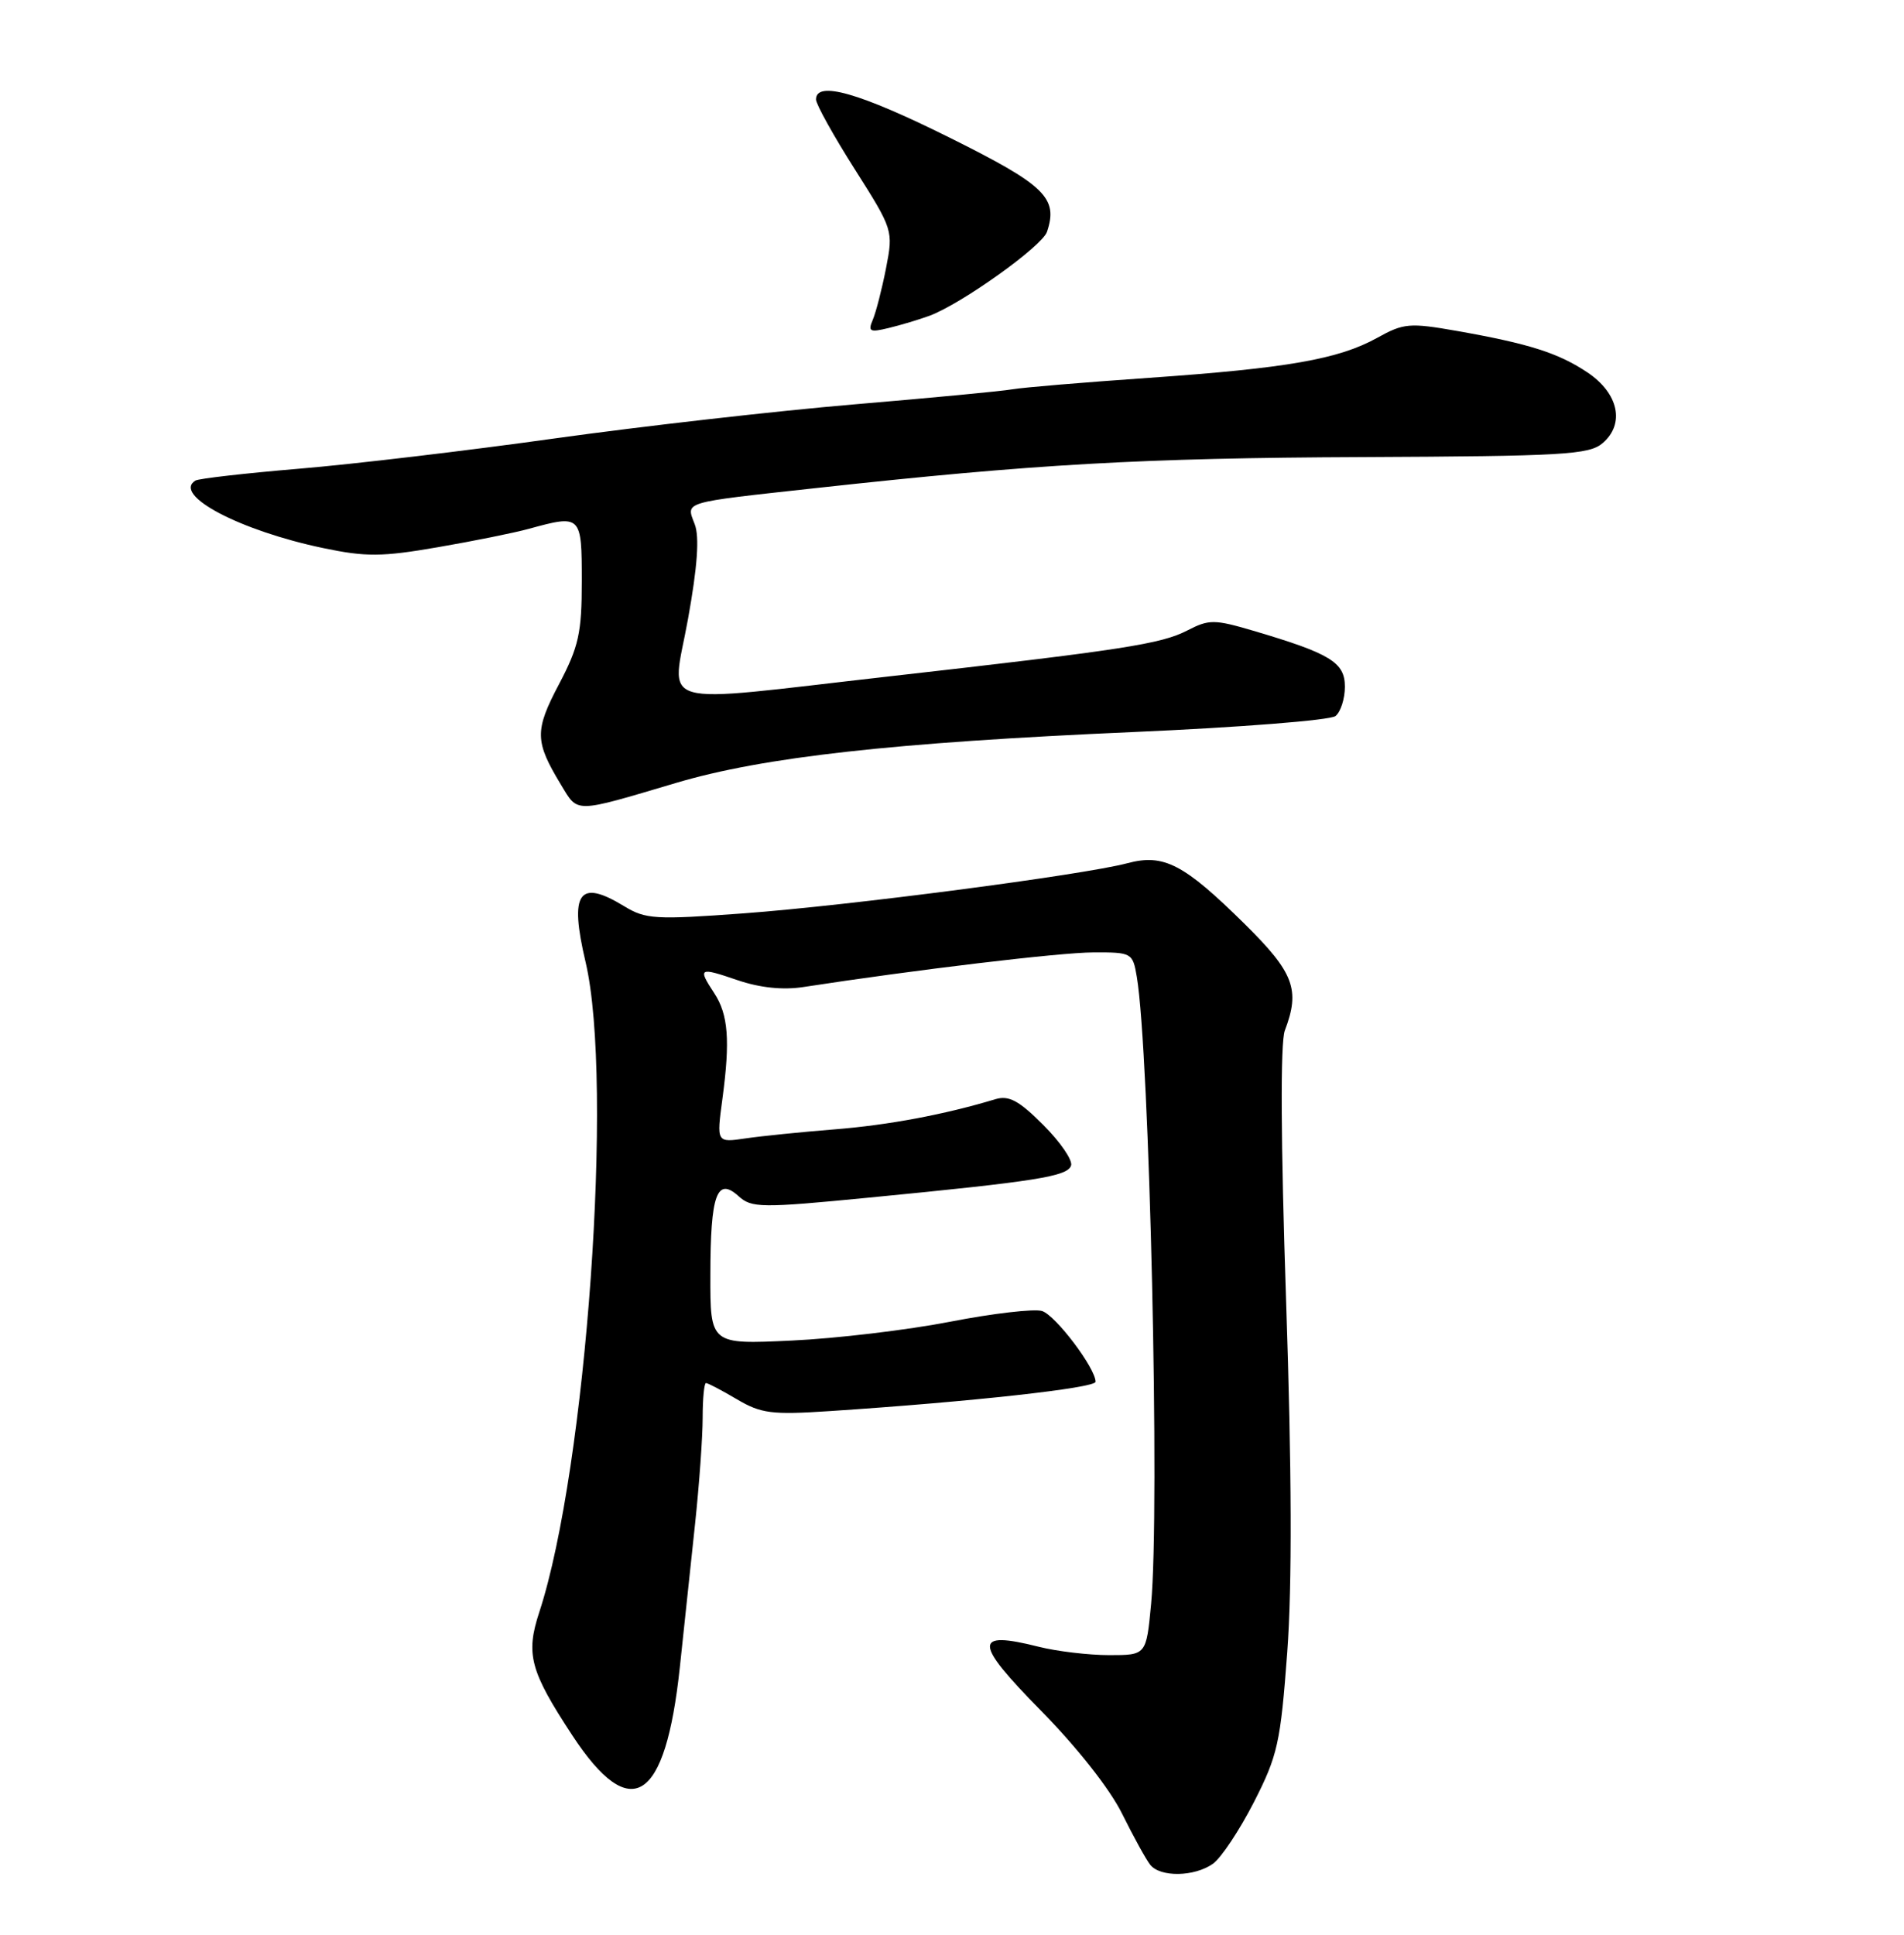 <?xml version="1.0" encoding="UTF-8" standalone="no"?>
<!DOCTYPE svg PUBLIC "-//W3C//DTD SVG 1.1//EN" "http://www.w3.org/Graphics/SVG/1.1/DTD/svg11.dtd" >
<svg xmlns="http://www.w3.org/2000/svg" xmlns:xlink="http://www.w3.org/1999/xlink" version="1.1" viewBox="0 0 252 256">
 <g >
 <path fill="currentColor"
d=" M 160.53 246.61 C 161.61 245.85 164.05 242.18 165.95 238.47 C 169.11 232.29 169.48 230.61 170.37 218.61 C 171.02 209.82 170.97 194.52 170.22 172.18 C 169.51 151.01 169.45 137.95 170.05 136.36 C 172.11 130.95 171.26 128.70 164.75 122.27 C 156.67 114.30 154.03 112.93 149.20 114.22 C 143.32 115.78 112.40 119.82 98.45 120.85 C 86.74 121.71 85.45 121.64 82.60 119.90 C 76.60 116.24 75.33 118.08 77.50 127.28 C 81.25 143.18 77.61 194.28 71.38 213.30 C 69.55 218.87 70.15 221.09 75.74 229.61 C 83.50 241.42 88.07 238.53 89.98 220.59 C 90.54 215.31 91.45 206.76 92.00 201.58 C 92.55 196.40 93.00 190.10 93.00 187.58 C 93.00 185.06 93.20 183.00 93.44 183.00 C 93.69 183.00 95.52 183.96 97.52 185.14 C 100.74 187.04 102.14 187.22 109.83 186.71 C 128.49 185.48 145.00 183.66 145.00 182.83 C 145.00 181.03 139.71 174.04 137.92 173.47 C 136.90 173.15 131.43 173.78 125.78 174.88 C 120.13 175.98 110.66 177.11 104.75 177.38 C 94.00 177.89 94.00 177.89 94.02 168.69 C 94.03 158.05 94.88 155.68 97.75 158.27 C 99.48 159.84 100.70 159.86 115.06 158.46 C 137.20 156.31 141.29 155.66 141.76 154.22 C 141.99 153.52 140.34 151.11 138.09 148.86 C 134.86 145.62 133.53 144.91 131.75 145.44 C 124.99 147.48 117.62 148.86 110.50 149.43 C 106.10 149.78 100.77 150.32 98.67 150.63 C 94.83 151.20 94.83 151.20 95.62 145.35 C 96.65 137.65 96.39 134.24 94.53 131.41 C 92.33 128.05 92.51 127.95 97.58 129.68 C 100.56 130.70 103.62 131.02 106.33 130.60 C 121.22 128.31 140.28 126.03 144.70 126.02 C 149.80 126.00 149.92 126.07 150.46 129.25 C 152.15 139.30 153.53 199.73 152.35 212.25 C 151.71 219.00 151.71 219.00 146.80 219.00 C 144.10 219.00 139.89 218.50 137.46 217.89 C 128.81 215.71 128.86 217.30 137.72 226.29 C 142.55 231.20 146.90 236.71 148.52 240.00 C 150.02 243.03 151.69 246.06 152.24 246.75 C 153.58 248.41 158.07 248.34 160.53 246.61 Z  M 89.49 103.59 C 101.05 100.16 118.23 98.25 150.00 96.86 C 164.03 96.25 176.06 95.30 176.75 94.75 C 177.44 94.20 178.00 92.45 178.00 90.86 C 178.00 87.64 176.08 86.47 165.88 83.46 C 160.72 81.94 160.02 81.94 157.17 83.41 C 153.67 85.22 148.67 85.99 117.50 89.52 C 85.96 93.09 88.90 93.93 91.06 81.90 C 92.31 74.99 92.59 71.04 91.95 69.37 C 90.80 66.33 90.05 66.55 108.00 64.58 C 136.89 61.41 151.03 60.60 180.31 60.48 C 206.92 60.36 210.33 60.17 212.12 58.63 C 215.09 56.08 214.23 52.05 210.12 49.29 C 206.27 46.71 202.37 45.47 192.78 43.78 C 186.57 42.69 185.76 42.76 182.28 44.70 C 177.18 47.53 170.37 48.72 152.00 50.00 C 143.47 50.59 135.38 51.27 134.00 51.51 C 132.62 51.76 123.17 52.65 113.00 53.51 C 102.83 54.37 85.05 56.39 73.50 58.00 C 61.95 59.62 46.68 61.43 39.57 62.02 C 32.45 62.62 26.29 63.32 25.86 63.59 C 22.78 65.49 31.73 70.21 42.78 72.52 C 48.42 73.70 50.54 73.69 57.92 72.41 C 62.64 71.60 68.08 70.50 70.00 69.97 C 76.93 68.07 77.00 68.14 77.00 76.90 C 77.00 83.75 76.60 85.56 73.98 90.54 C 70.74 96.69 70.77 98.09 74.25 103.84 C 76.54 107.62 75.87 107.63 89.49 103.59 Z  M 123.00 41.79 C 127.23 40.23 137.91 32.60 138.57 30.68 C 140.08 26.18 138.35 24.51 125.62 18.18 C 113.76 12.28 108.00 10.64 108.00 13.16 C 108.00 13.79 110.31 17.95 113.13 22.39 C 118.21 30.40 118.24 30.50 117.27 35.48 C 116.73 38.24 115.94 41.31 115.52 42.30 C 114.85 43.87 115.11 44.01 117.62 43.40 C 119.21 43.02 121.62 42.29 123.00 41.79 Z "/>
</g>
</svg>